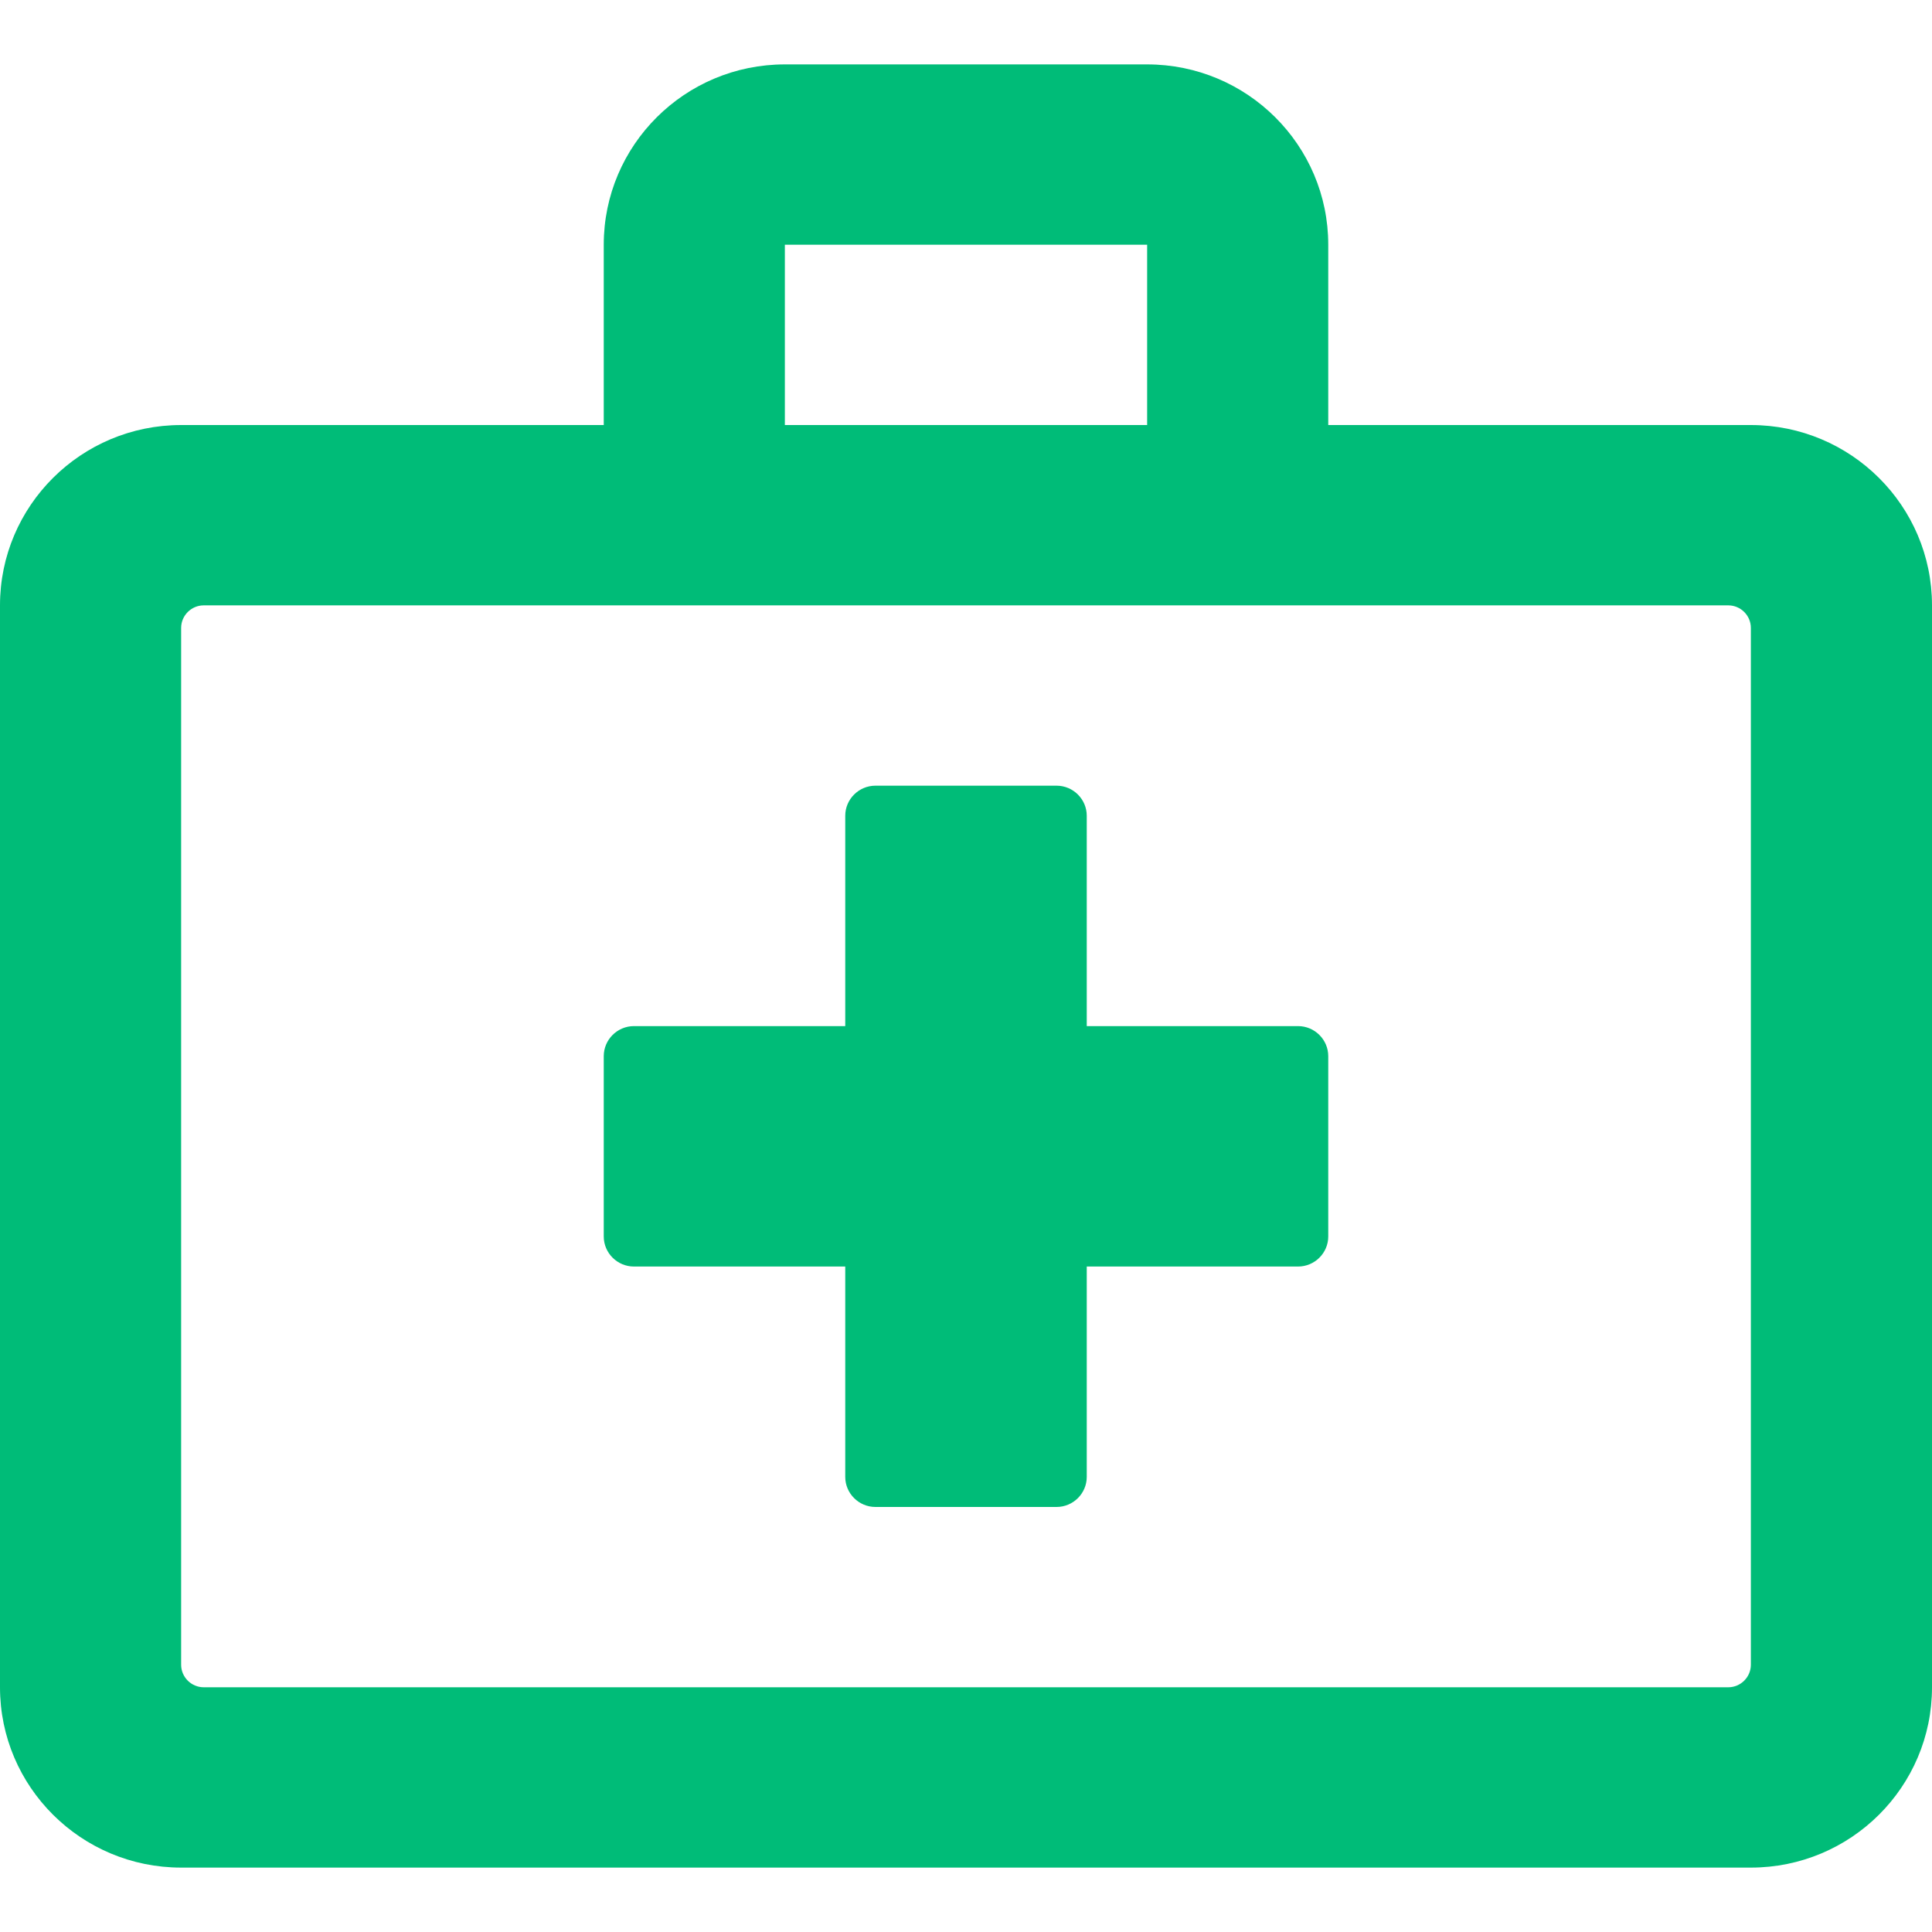 <?xml version="1.0" encoding="UTF-8"?>
<svg width="90px" height="90px" viewBox="0 0 90 90" version="1.1" xmlns="http://www.w3.org/2000/svg" xmlns:xlink="http://www.w3.org/1999/xlink">
    <!-- Generator: Sketch 55.2 (78181) - https://sketchapp.com -->
    <title>Product Icon / Workers / Green</title>
    <desc>Created with Sketch.</desc>
    <g id="Product-Icon-/-Workers-/-Green" stroke="none" stroke-width="1" fill="none" fill-rule="evenodd">
        <path d="M60.469,47.8 L50.625,47.8 L50.625,38 C50.625,37.23 49.992,36.6 49.219,36.6 L40.781,36.6 C40.008,36.6 39.375,37.23 39.375,38 L39.375,47.8 L29.531,47.8 C28.758,47.8 28.125,48.43 28.125,49.2 L28.125,57.6 C28.125,58.37 28.758,59 29.531,59 L39.375,59 L39.375,68.8 C39.375,69.57 40.008,70.2 40.781,70.2 L49.219,70.2 C49.992,70.2 50.625,69.57 50.625,68.8 L50.625,59 L60.469,59 C61.242,59 61.875,58.37 61.875,57.6 L61.875,49.2 C61.875,48.43 61.242,47.8 60.469,47.8 Z M81.562,19.8 L61.875,19.8 L61.875,11.4 C61.875,6.763 58.096,3 53.438,3 L36.562,3 C31.904,3 28.125,6.763 28.125,11.4 L28.125,19.8 L8.438,19.8 C3.779,19.8 0,23.562 0,28.2 L0,78.6 C0,83.237 3.779,87 8.438,87 L81.562,87 C86.221,87 90,83.237 90,78.6 L90,28.2 C90,23.562 86.221,19.8 81.562,19.8 Z M36.562,11.4 L53.438,11.4 L53.438,19.8 L36.562,19.8 L36.562,11.4 Z M81.562,77.55 C81.562,78.127 81.088,78.6 80.508,78.6 L9.492,78.6 C8.912,78.6 8.438,78.127 8.438,77.55 L8.438,29.25 C8.438,28.672 8.912,28.2 9.492,28.2 L80.508,28.2 C81.088,28.2 81.562,28.672 81.562,29.25 L81.562,77.55 Z" id="medical" fill="#00BC78" fill-rule="nonzero"></path>
    </g>
</svg>